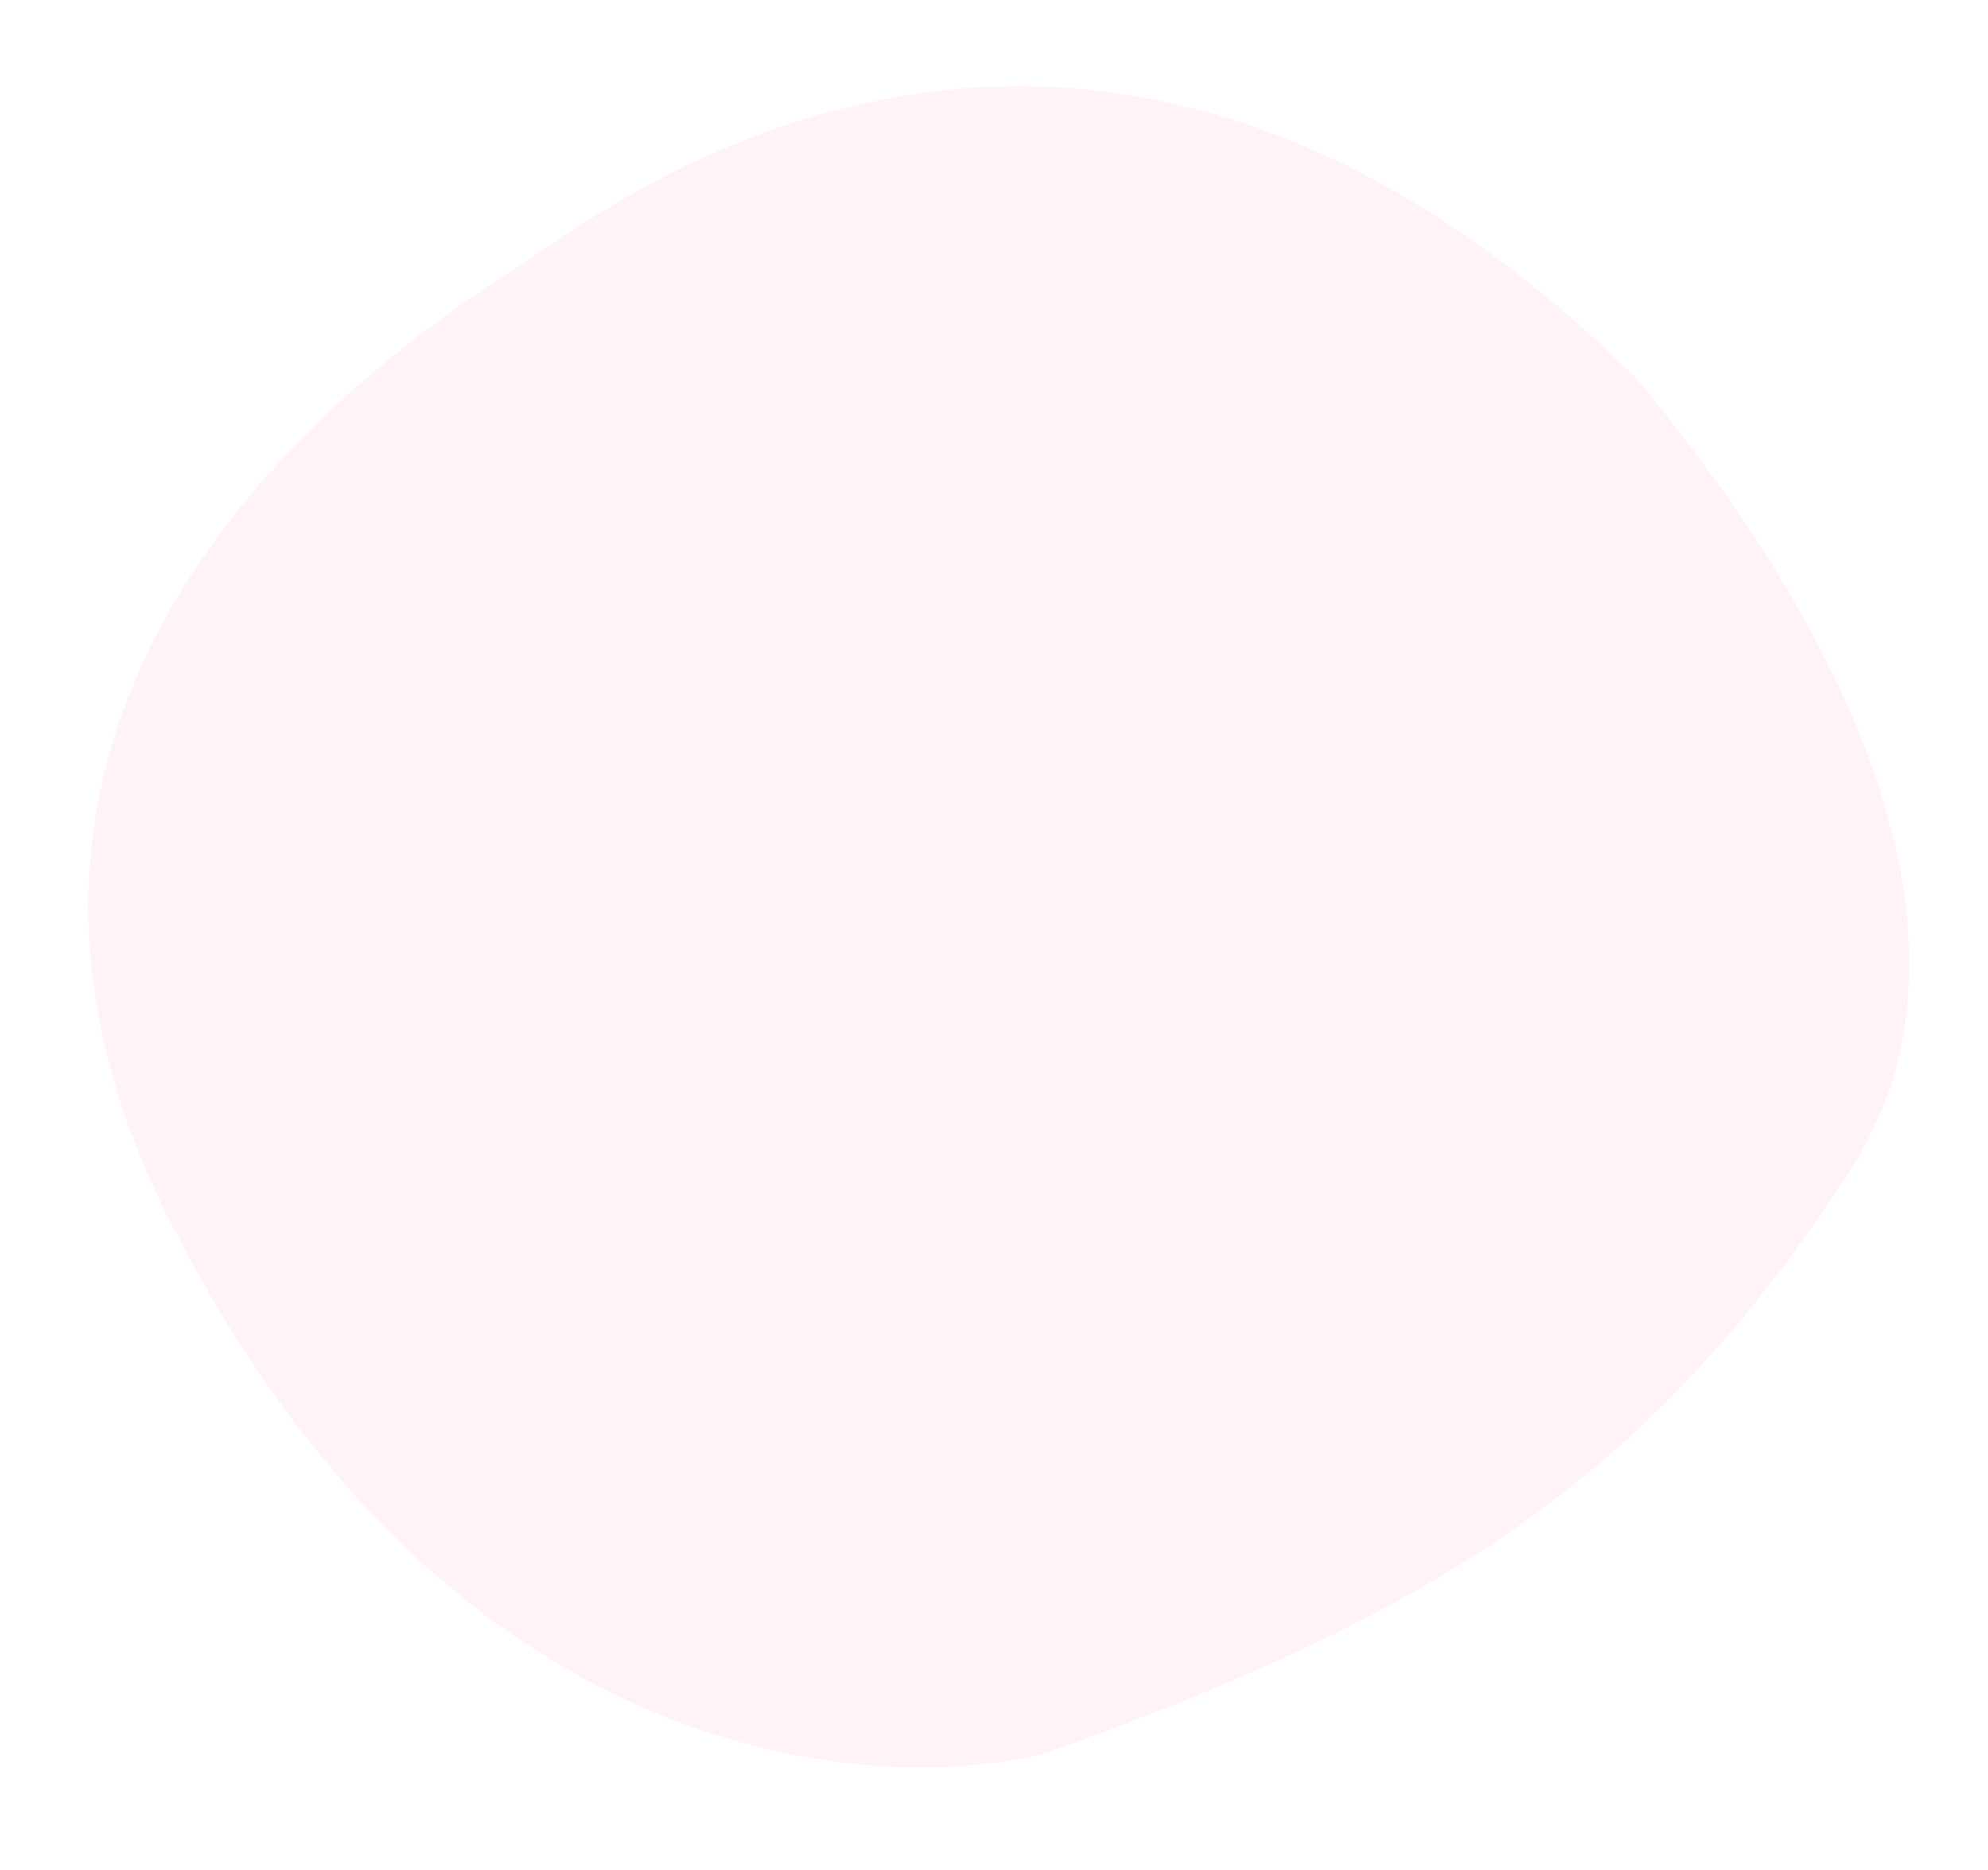 <svg xmlns="http://www.w3.org/2000/svg" width="395.158" height="371.702" viewBox="0 0 395.158 371.702"><path d="M-2242.865-131.008c10.974-10.974,86.876-91.449,151.806-58.527s96.021,72.245,131.686,146.318c11.48,29.414,19.2,116.14-86.876,184.727s-184.727-35.665-196.616-50.3S-2339.8-10.3-2242.865-131.008Z" transform="matrix(-0.105, 0.995, -0.995, -0.105, -40.39, 2293.387)" fill="#ff8bb5" opacity="0.1"/></svg>